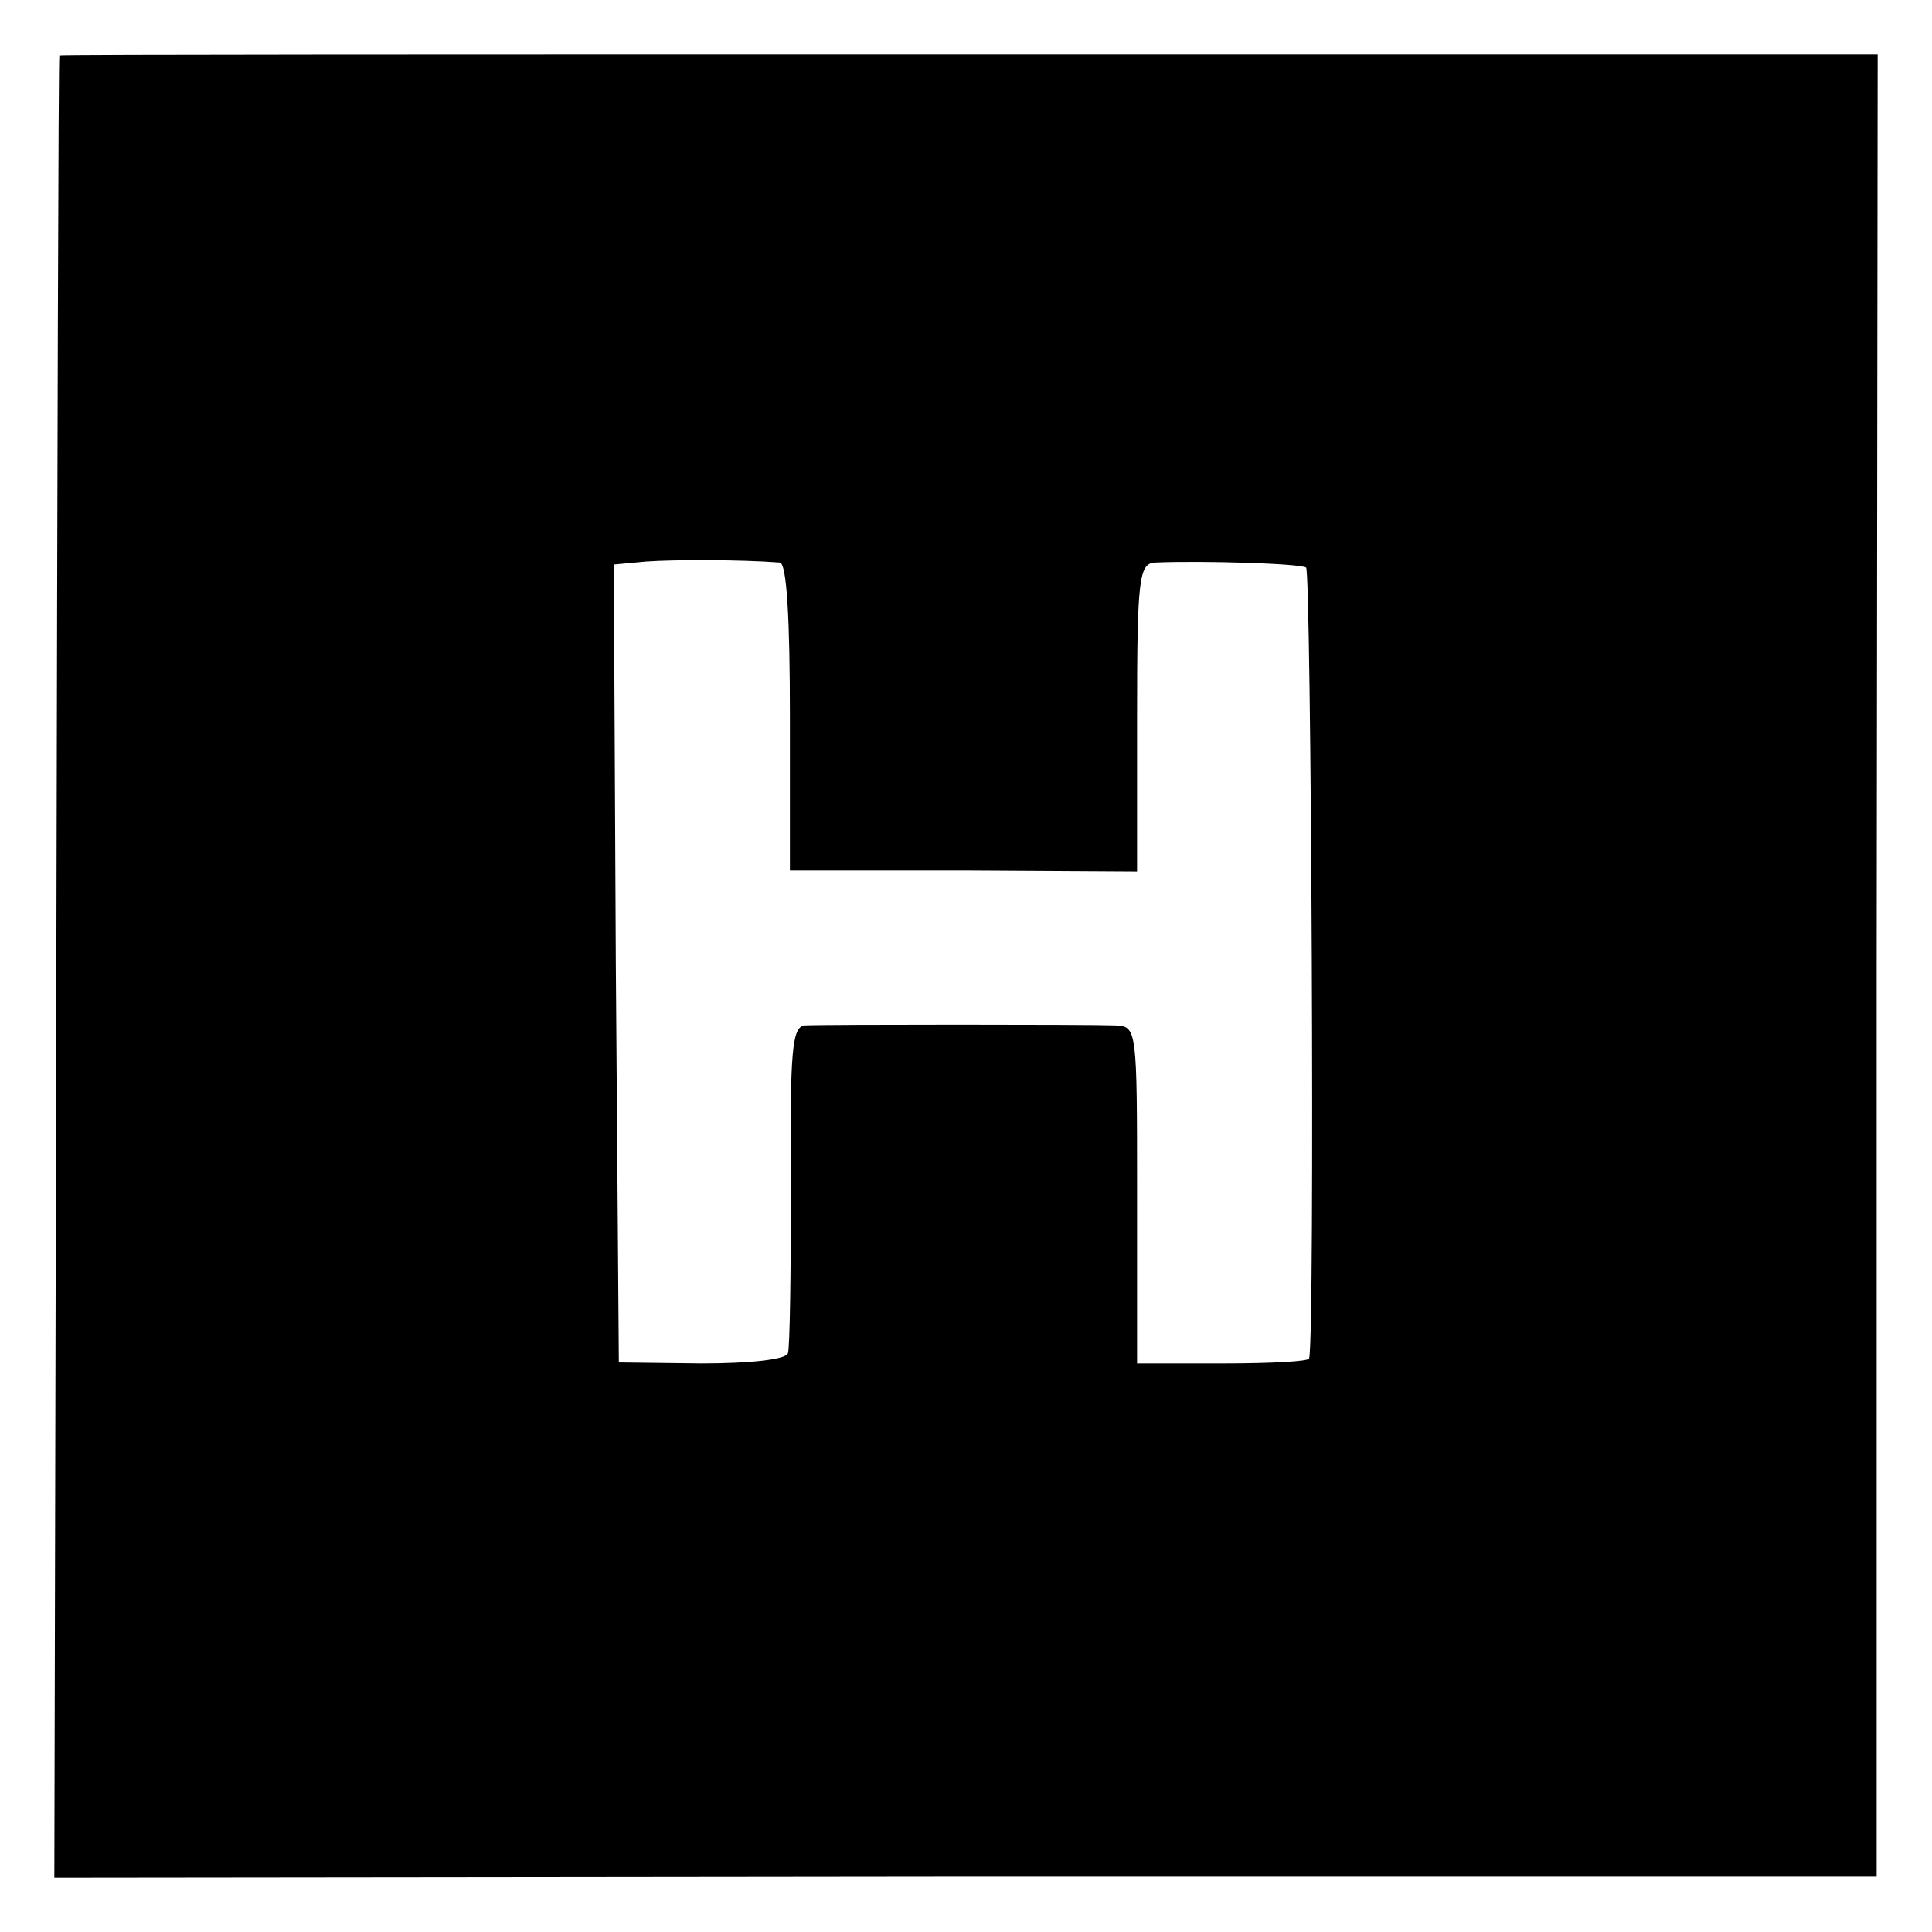 <?xml version="1.0" standalone="no"?>
<!DOCTYPE svg PUBLIC "-//W3C//DTD SVG 20010904//EN"
 "http://www.w3.org/TR/2001/REC-SVG-20010904/DTD/svg10.dtd">
<svg version="1.0" xmlns="http://www.w3.org/2000/svg"
 width="192pt" height="192pt" viewBox="0 0 192 192"
 preserveAspectRatio="xMidYMid meet">
<g transform="translate(0,192) scale(0.1,-0.1)"
fill="#000000" stroke="none">
<path d="M59 1865 c-1 0 -2 -407 -3 -905 l-2 -906 906 1 905 0 0 905 1 906
-903 0 c-497 0 -904 0 -904 -1z m716 -504 c7 -1 10 -57 10 -153 l0 -153 173 0
172 -1 0 153 c0 139 2 153 18 154 47 2 144 -1 150 -5 5 -3 9 -764 3 -786 0 -3
-39 -5 -86 -5 l-85 0 0 168 c0 166 0 167 -22 168 -28 1 -287 1 -308 0 -13 -1
-15 -25 -14 -159 0 -86 -1 -162 -3 -167 -2 -6 -37 -10 -86 -10 l-82 1 -3 396
-2 397 32 3 c28 2 94 2 133 -1z"/>
</g>
</svg>
